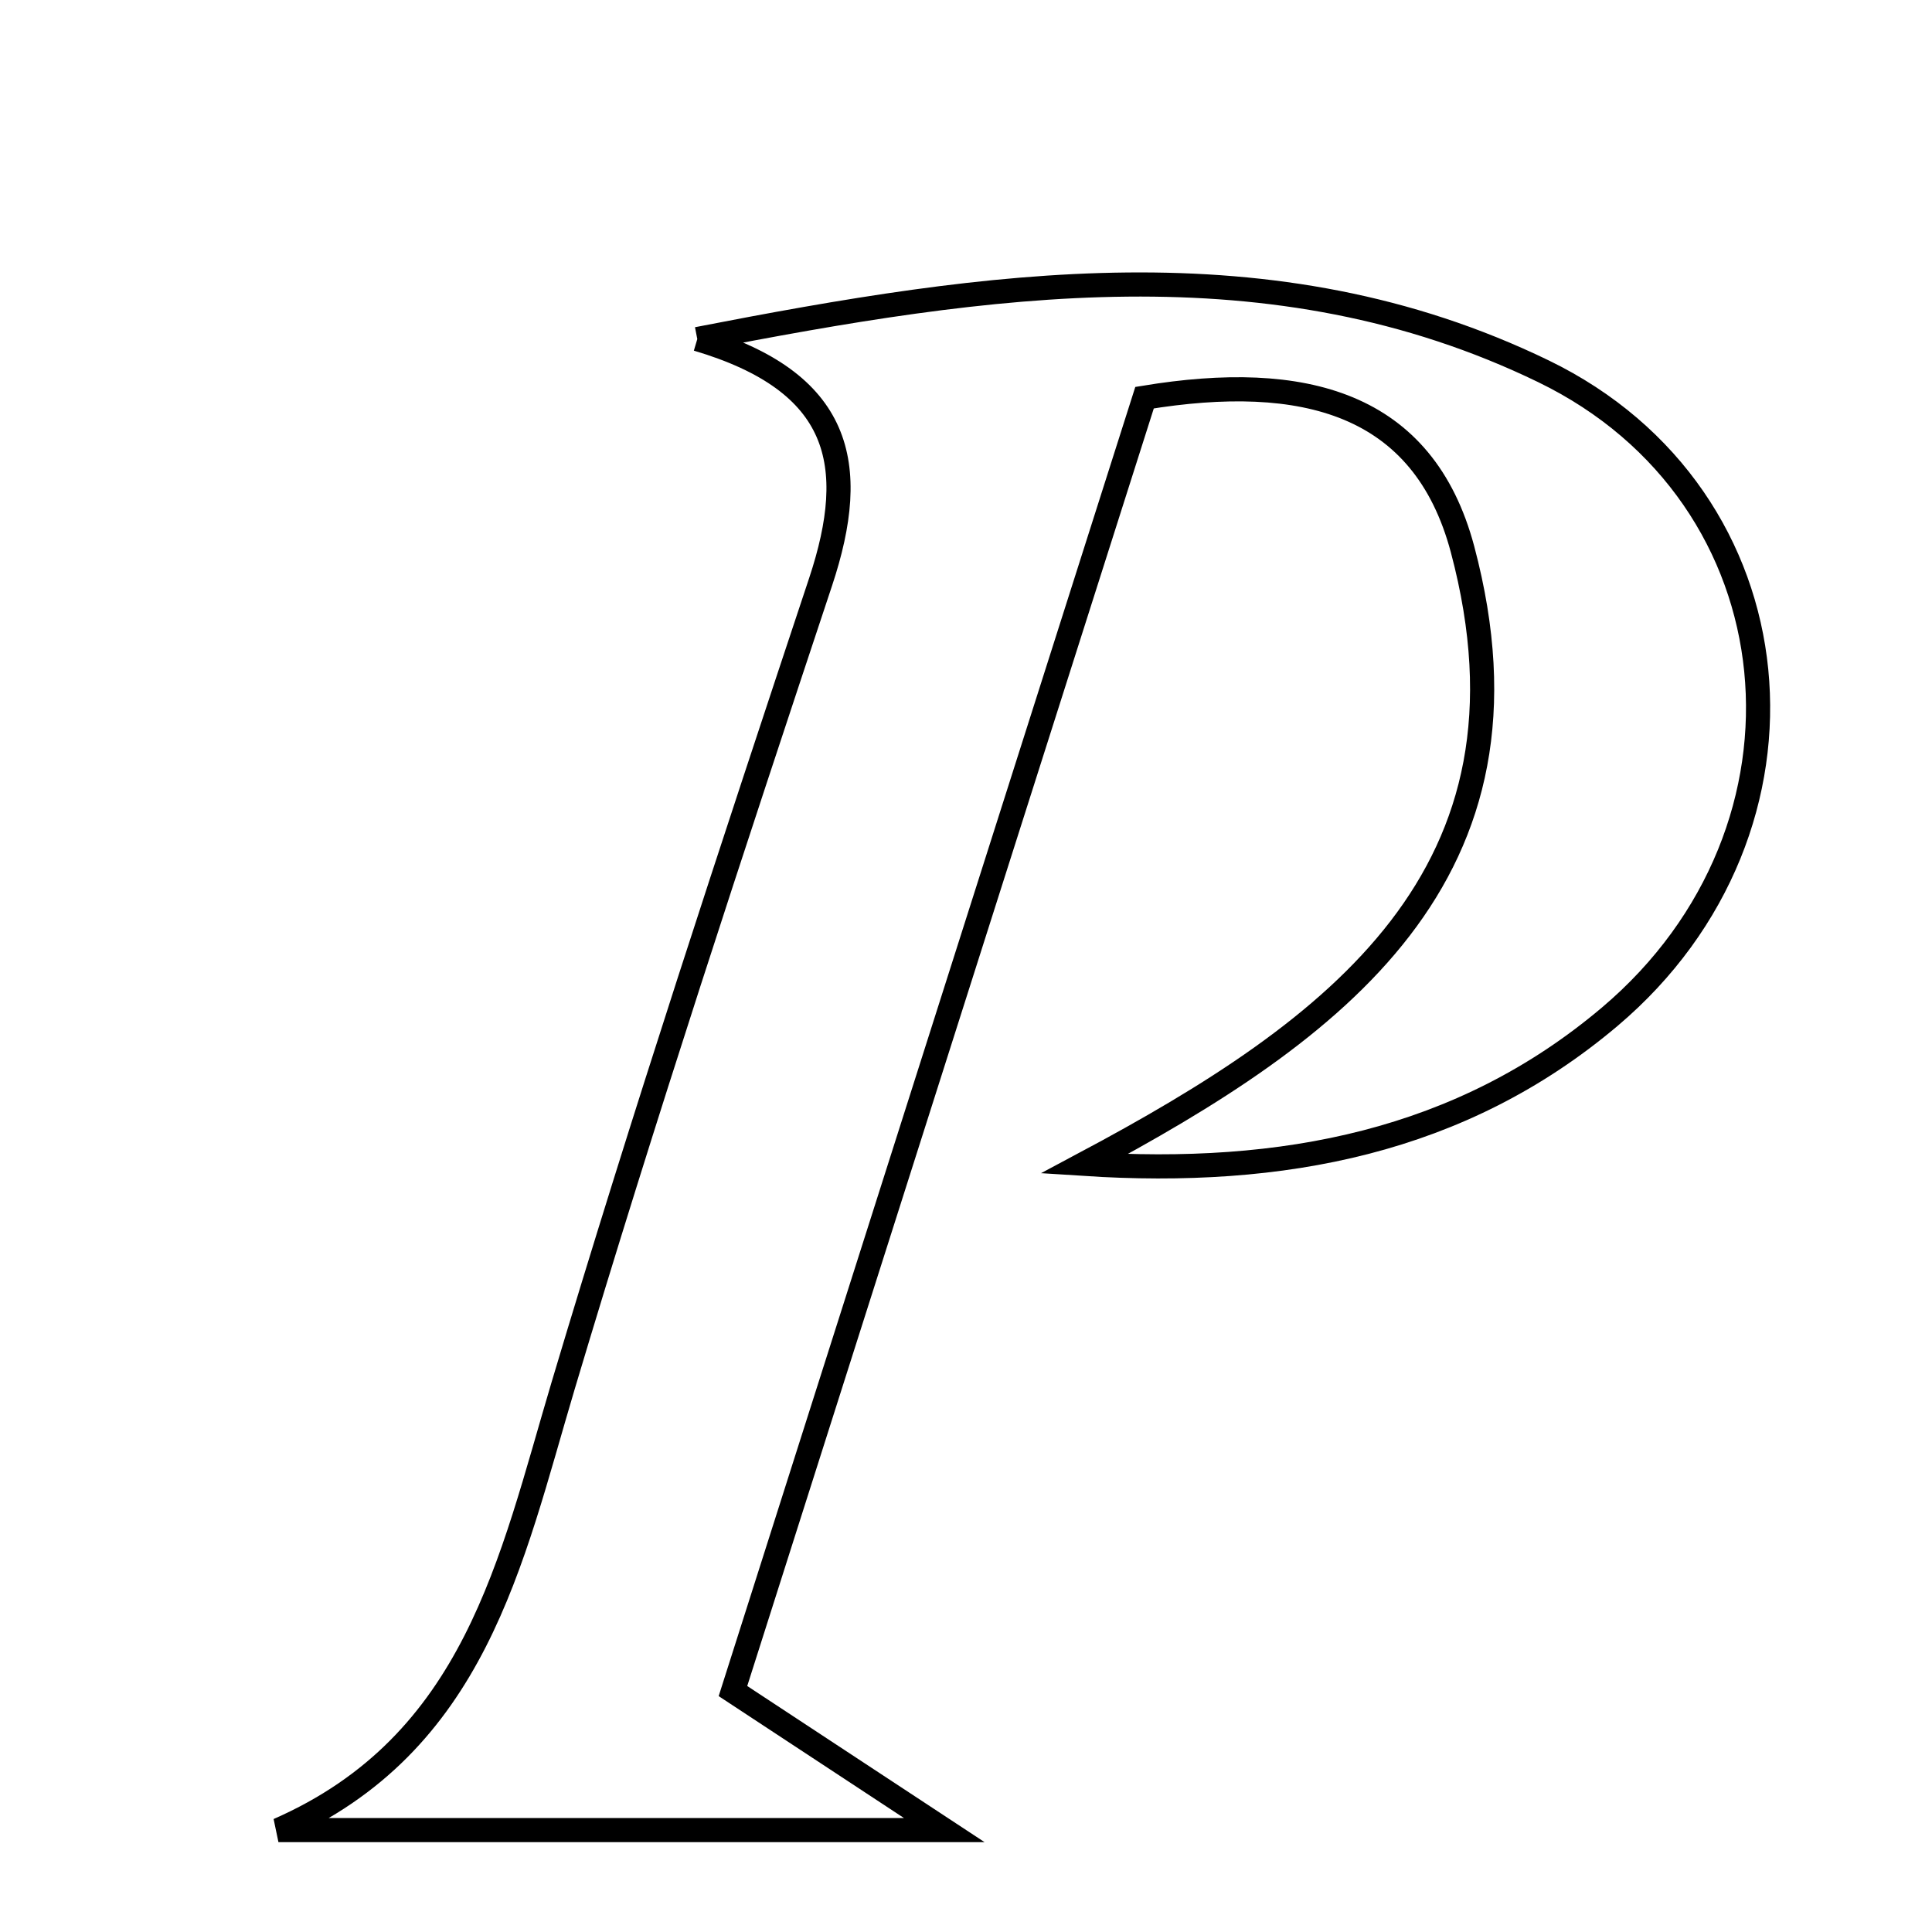 <svg xmlns="http://www.w3.org/2000/svg" viewBox="0.0 0.0 24.0 24.0" height="200px" width="200px"><path fill="none" stroke="black" stroke-width=".3" stroke-opacity="1.0"  filling="0" d="M8.662 4.212 C12.273 3.51 15.796 2.975 19.173 4.612 C22.368 6.161 22.753 10.299 19.997 12.63 C18.154 14.188 15.935 14.618 13.468 14.458 C16.593 12.792 19.244 10.867 18.168 6.823 C17.682 5 16.196 4.615 14.218 4.94 C12.538 10.221 10.84 15.555 9.105 21.007 C9.934 21.553 10.588 21.983 11.73 22.734 C8.561 22.734 6.01 22.734 3.459 22.734 C5.906 21.661 6.344 19.399 6.995 17.215 C7.995 13.866 9.092 10.545 10.194 7.228 C10.681 5.762 10.452 4.742 8.662 4.212"></path></svg>